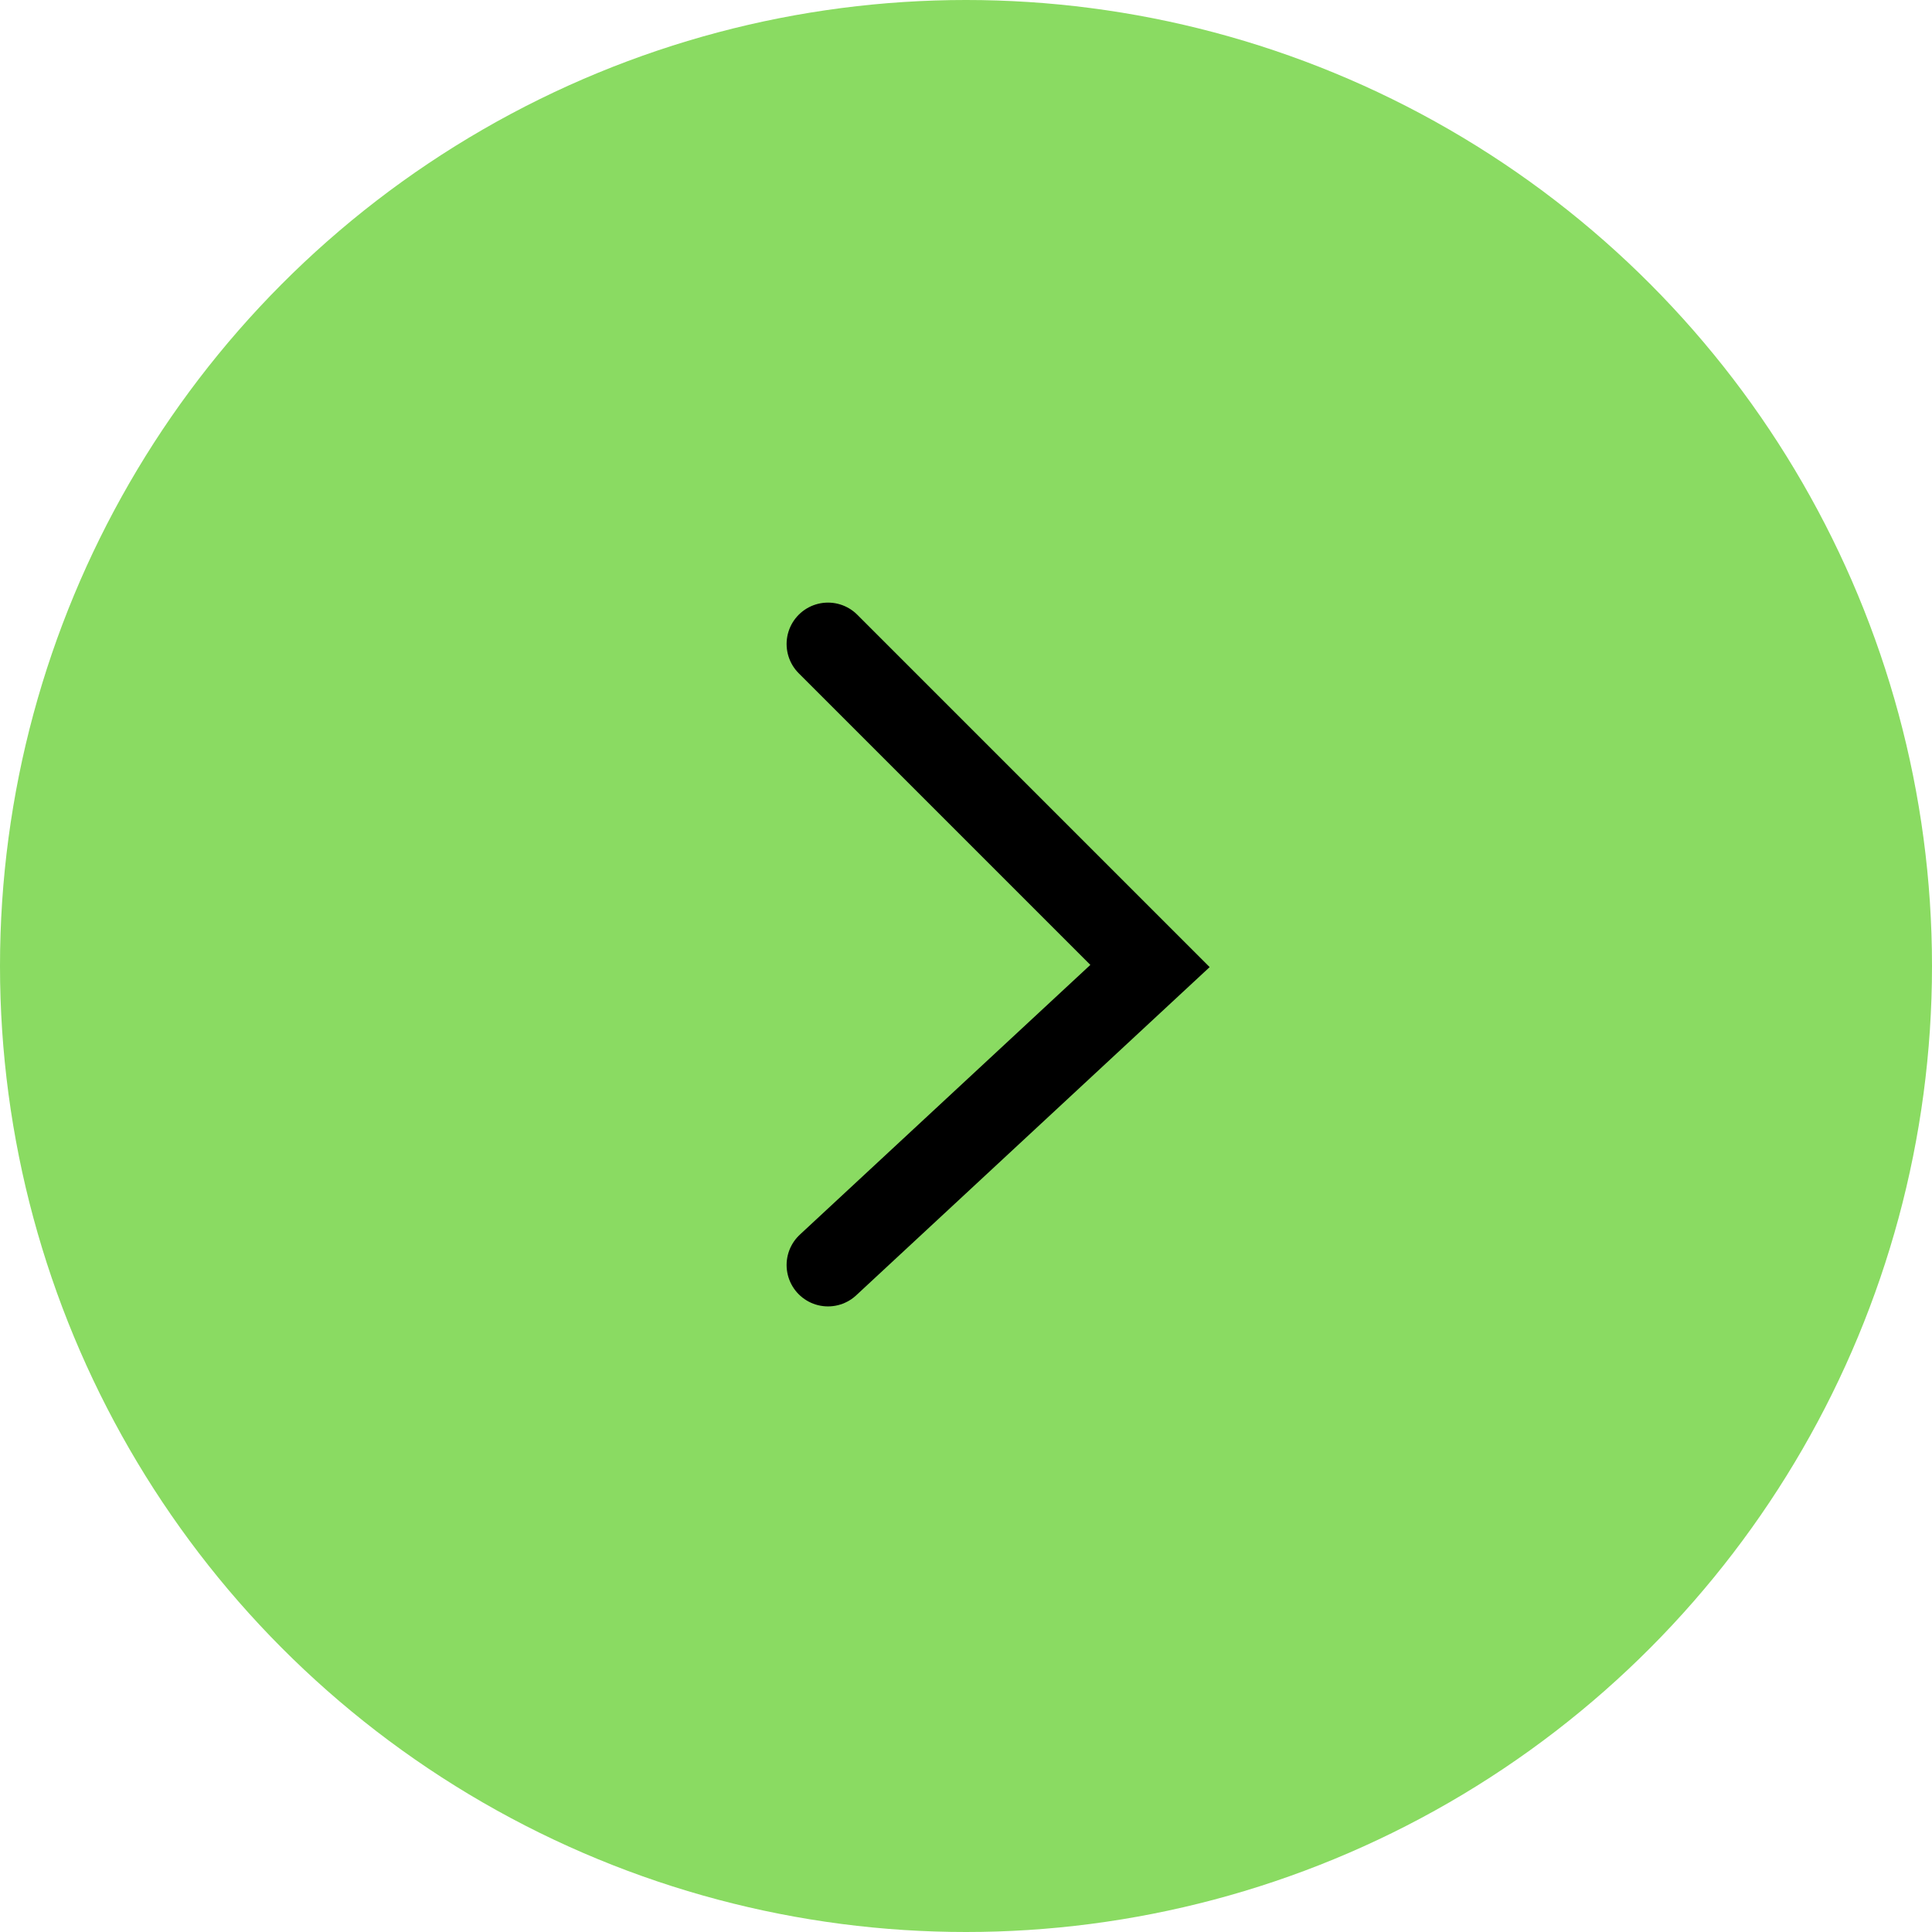 <svg width="42" height="42" viewBox="0 0 42 42" fill="none" xmlns="http://www.w3.org/2000/svg">


    <circle id="Ellipse 3219" cx="21" cy="21" r="21" fill="#8ADB62"/>
    <path id="Vector 6341" d="M18 14L25 21L18 27.5" stroke="black" stroke-width="1.8" stroke-linecap="round"/>

</svg>
